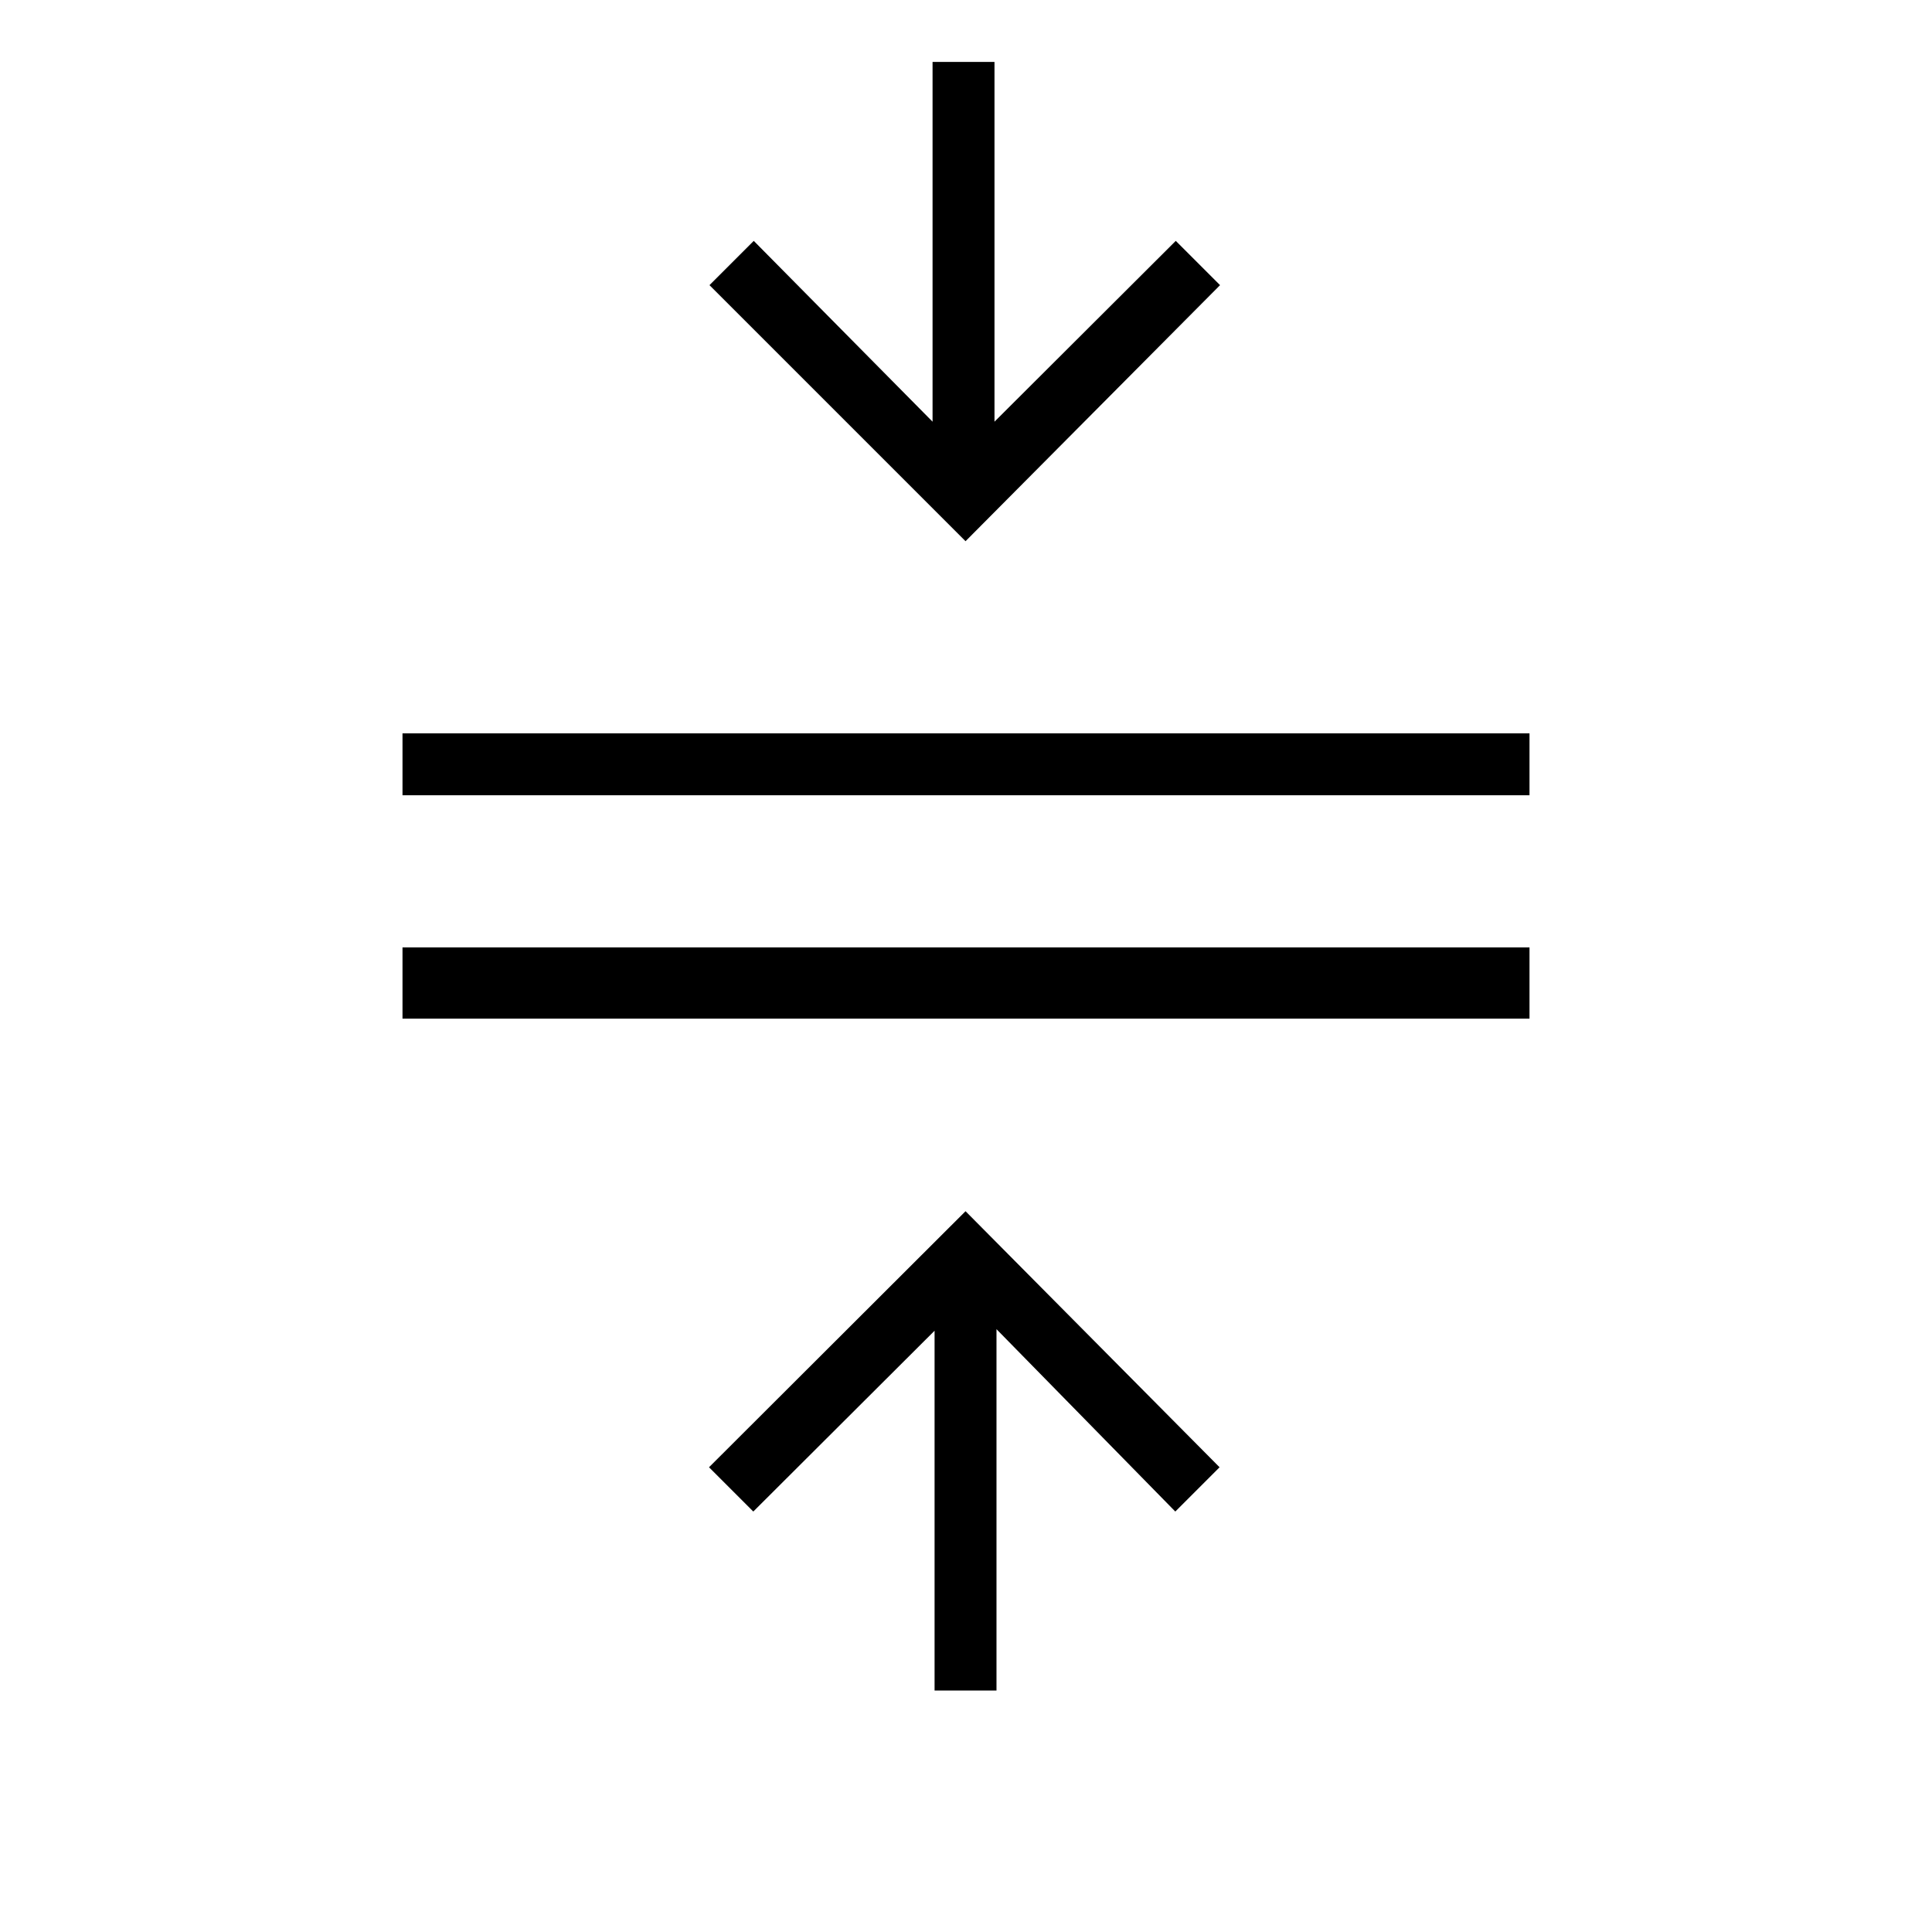 <svg xmlns="http://www.w3.org/2000/svg" width="48" height="48" viewBox="0 -960 960 960"><path d="M200-453.846v-35.385h560v35.385H200Zm0-111v-30.769h560v30.769H200ZM464.385-120v-178.769l-90.077 89.846-22-22 127.461-127.231L606-230.923l-22 22-88.846-90.615V-120h-30.769Zm15.384-571.077L352.538-818.308l22-22 88.847 89.846v-178.769h30.769v178.769l90.077-89.846 22 22-126.462 127.231Z"/></svg>